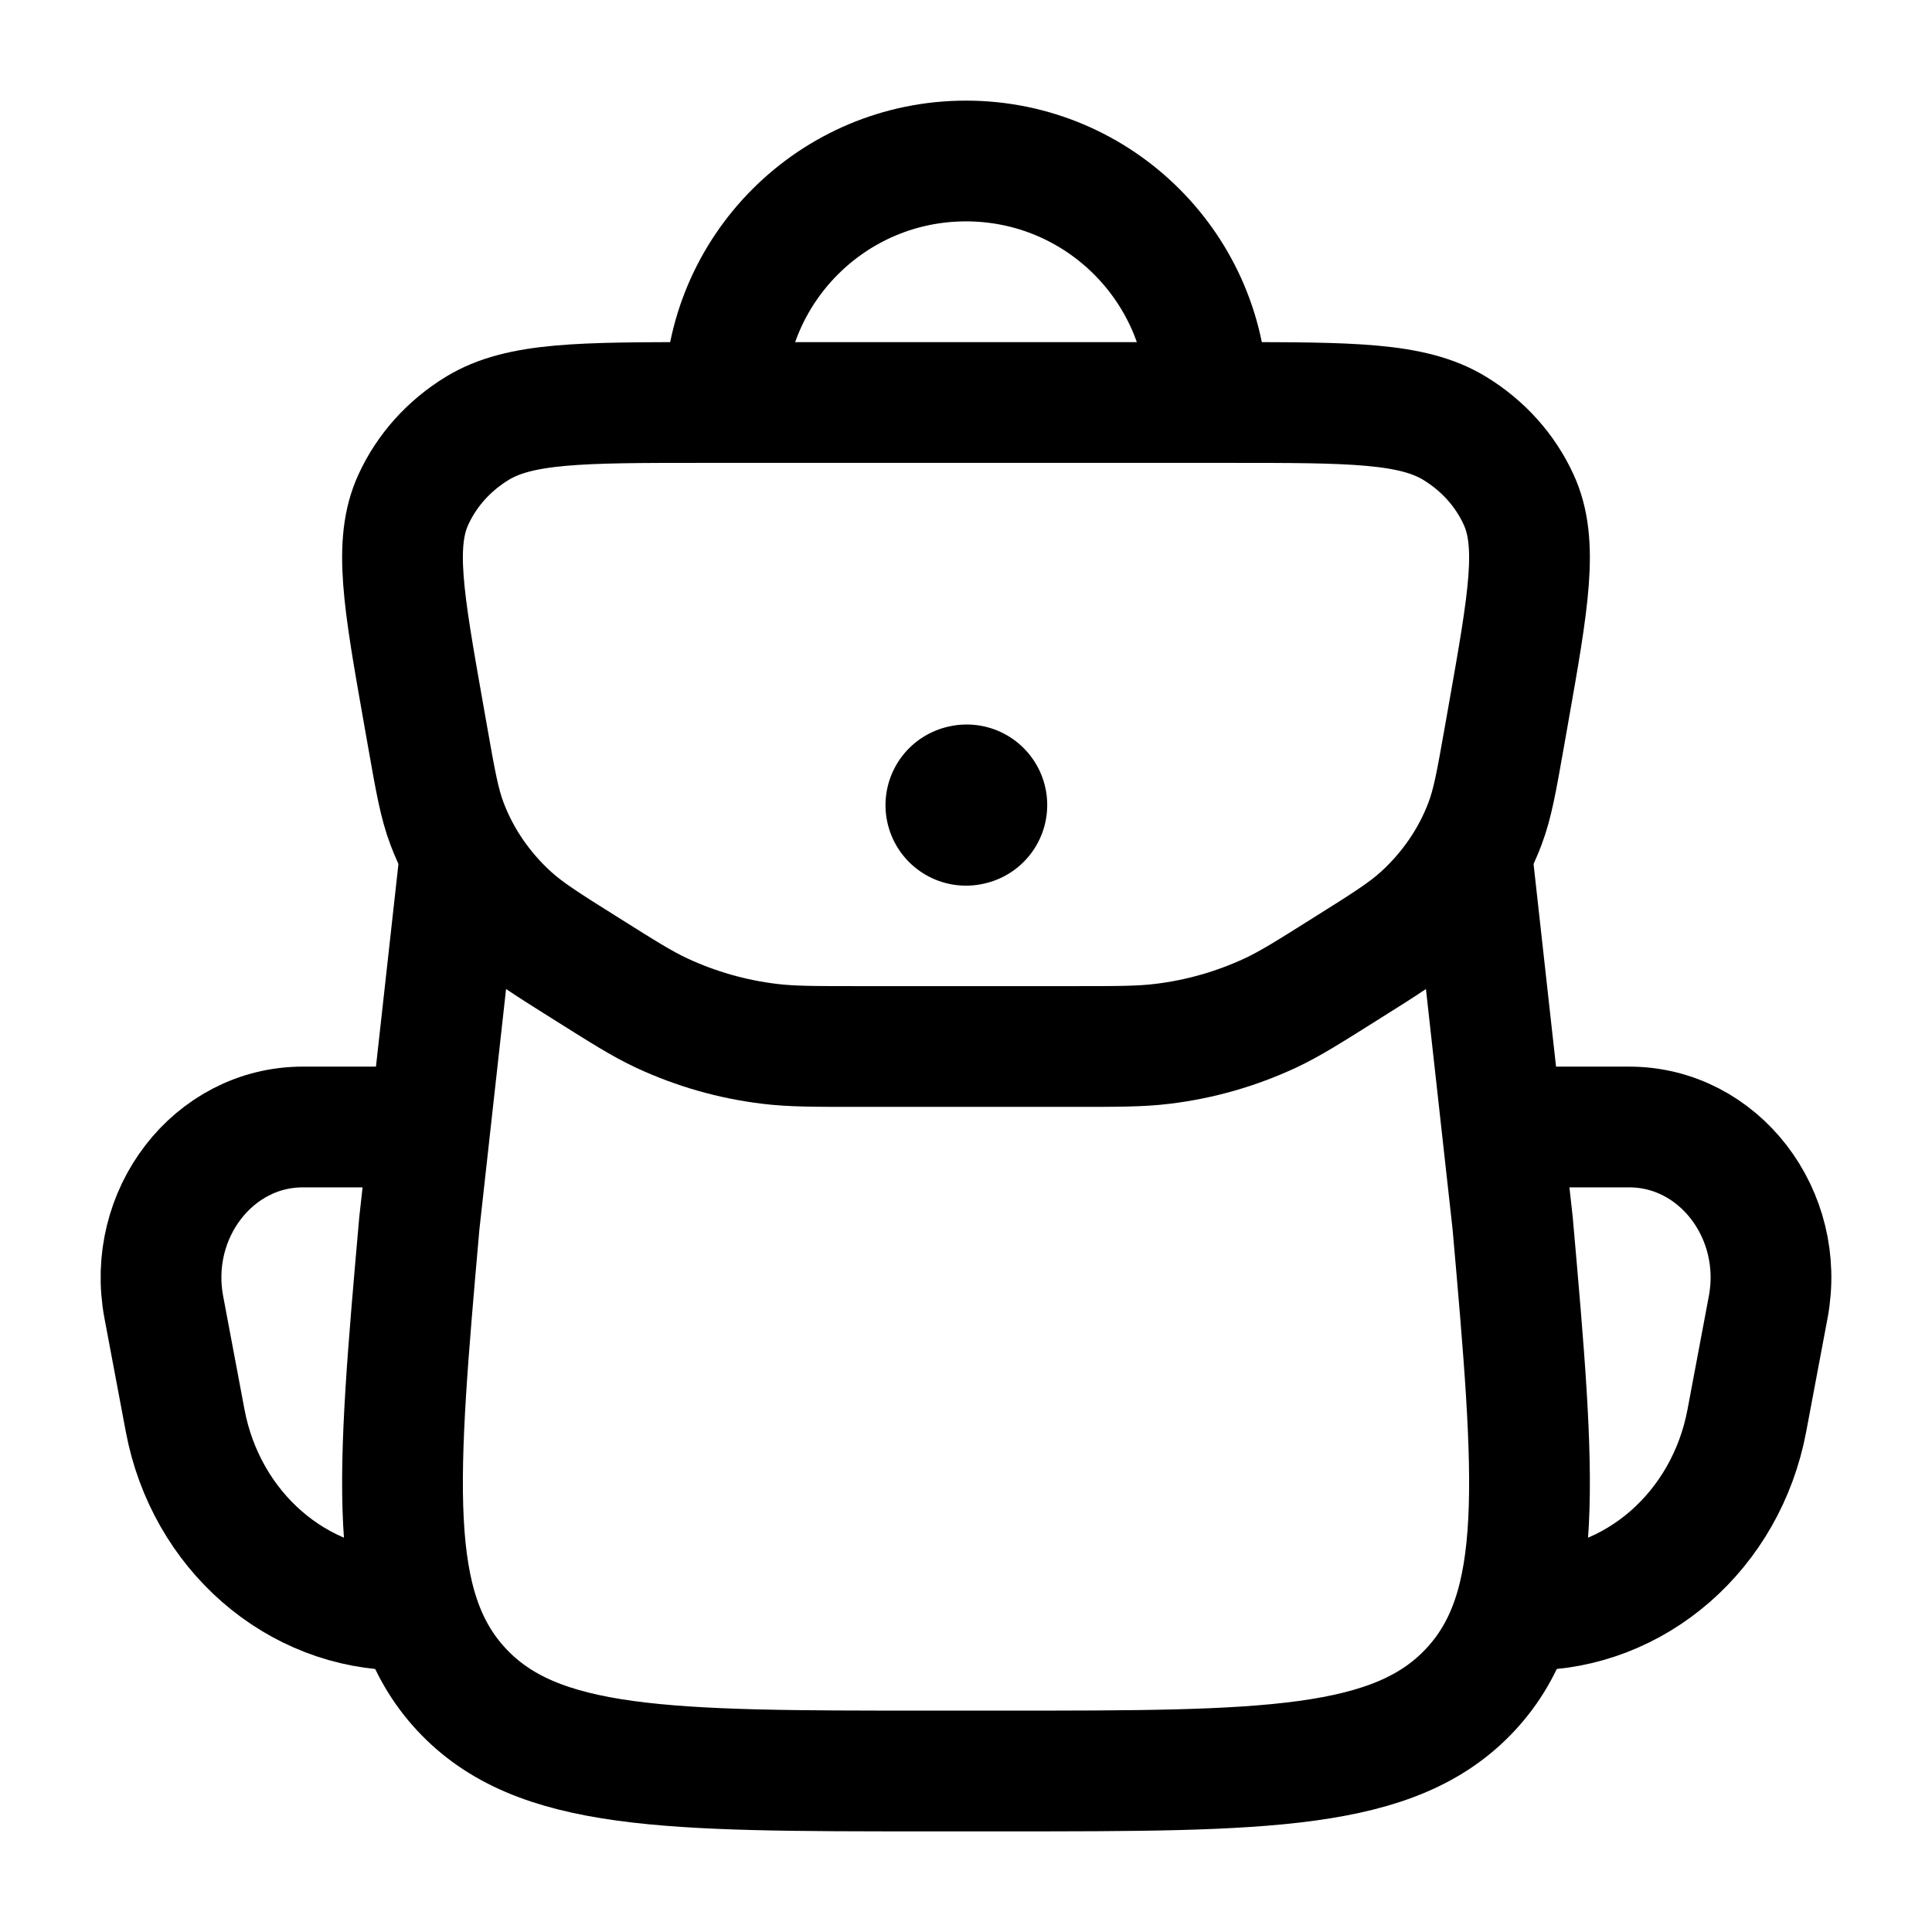 <?xml version="1.0"?>
<svg xmlns="http://www.w3.org/2000/svg" width="24" height="24" viewBox="0 0 24 24" fill="none" data-category="education" data-tags="knapsack, rucksack, pack, schoolbag, book bag, carryall, daypack, haversack, travel pack, kitbag, school bag, bag, education, tour" data-set="Stroke" data-type="Rounded">
<path d="M19 14H20.239C21.35 14 22.183 15.081 21.965 16.239L21.7 17.647C21.443 19.015 20.313 20 19 20" stroke="currentColor" stroke-width="1.5"/>
<path d="M5 14H3.761C2.65 14 1.817 15.081 2.035 16.239L2.3 17.647C2.557 19.015 3.687 20 5 20" stroke="currentColor" stroke-width="1.5"/>
<path d="M18.27 10.5L18.791 15.197C19.071 18.379 19.211 19.97 18.27 20.985C17.328 22 15.713 22 12.481 22H11.519C8.287 22 6.672 22 5.73 20.985C4.789 19.97 4.929 18.379 5.209 15.197L5.73 10.5" stroke="currentColor" stroke-width="1.5" stroke-linejoin="round"/>
<path d="M15 5C15 3.343 13.657 2 12 2C10.343 2 9 3.343 9 5" stroke="currentColor" stroke-width="1.5"/>
<path d="M5.262 8.87C5.012 7.454 4.886 6.746 5.136 6.204C5.302 5.842 5.578 5.535 5.929 5.321C6.455 5 7.216 5 8.738 5H15.262C16.784 5 17.545 5 18.071 5.321C18.422 5.535 18.698 5.842 18.864 6.204C19.114 6.746 18.988 7.454 18.738 8.87L18.687 9.159C18.59 9.708 18.542 9.982 18.446 10.235C18.281 10.671 18.01 11.065 17.657 11.386C17.452 11.572 17.206 11.727 16.715 12.035C16.254 12.325 16.023 12.471 15.779 12.585C15.358 12.781 14.905 12.911 14.439 12.967C14.169 13 13.892 13 13.337 13H10.663C10.108 13 9.831 13 9.561 12.967C9.095 12.911 8.642 12.781 8.221 12.585C7.977 12.471 7.746 12.325 7.285 12.035C6.794 11.727 6.548 11.572 6.343 11.386C5.99 11.065 5.719 10.671 5.554 10.235C5.458 9.982 5.41 9.708 5.313 9.159L5.262 8.87Z" stroke="currentColor" stroke-width="1.5"/>
<path d="M12 10.002L12.009 10" stroke="currentColor" stroke-width="2" stroke-linecap="round" stroke-linejoin="round"/>
</svg>
